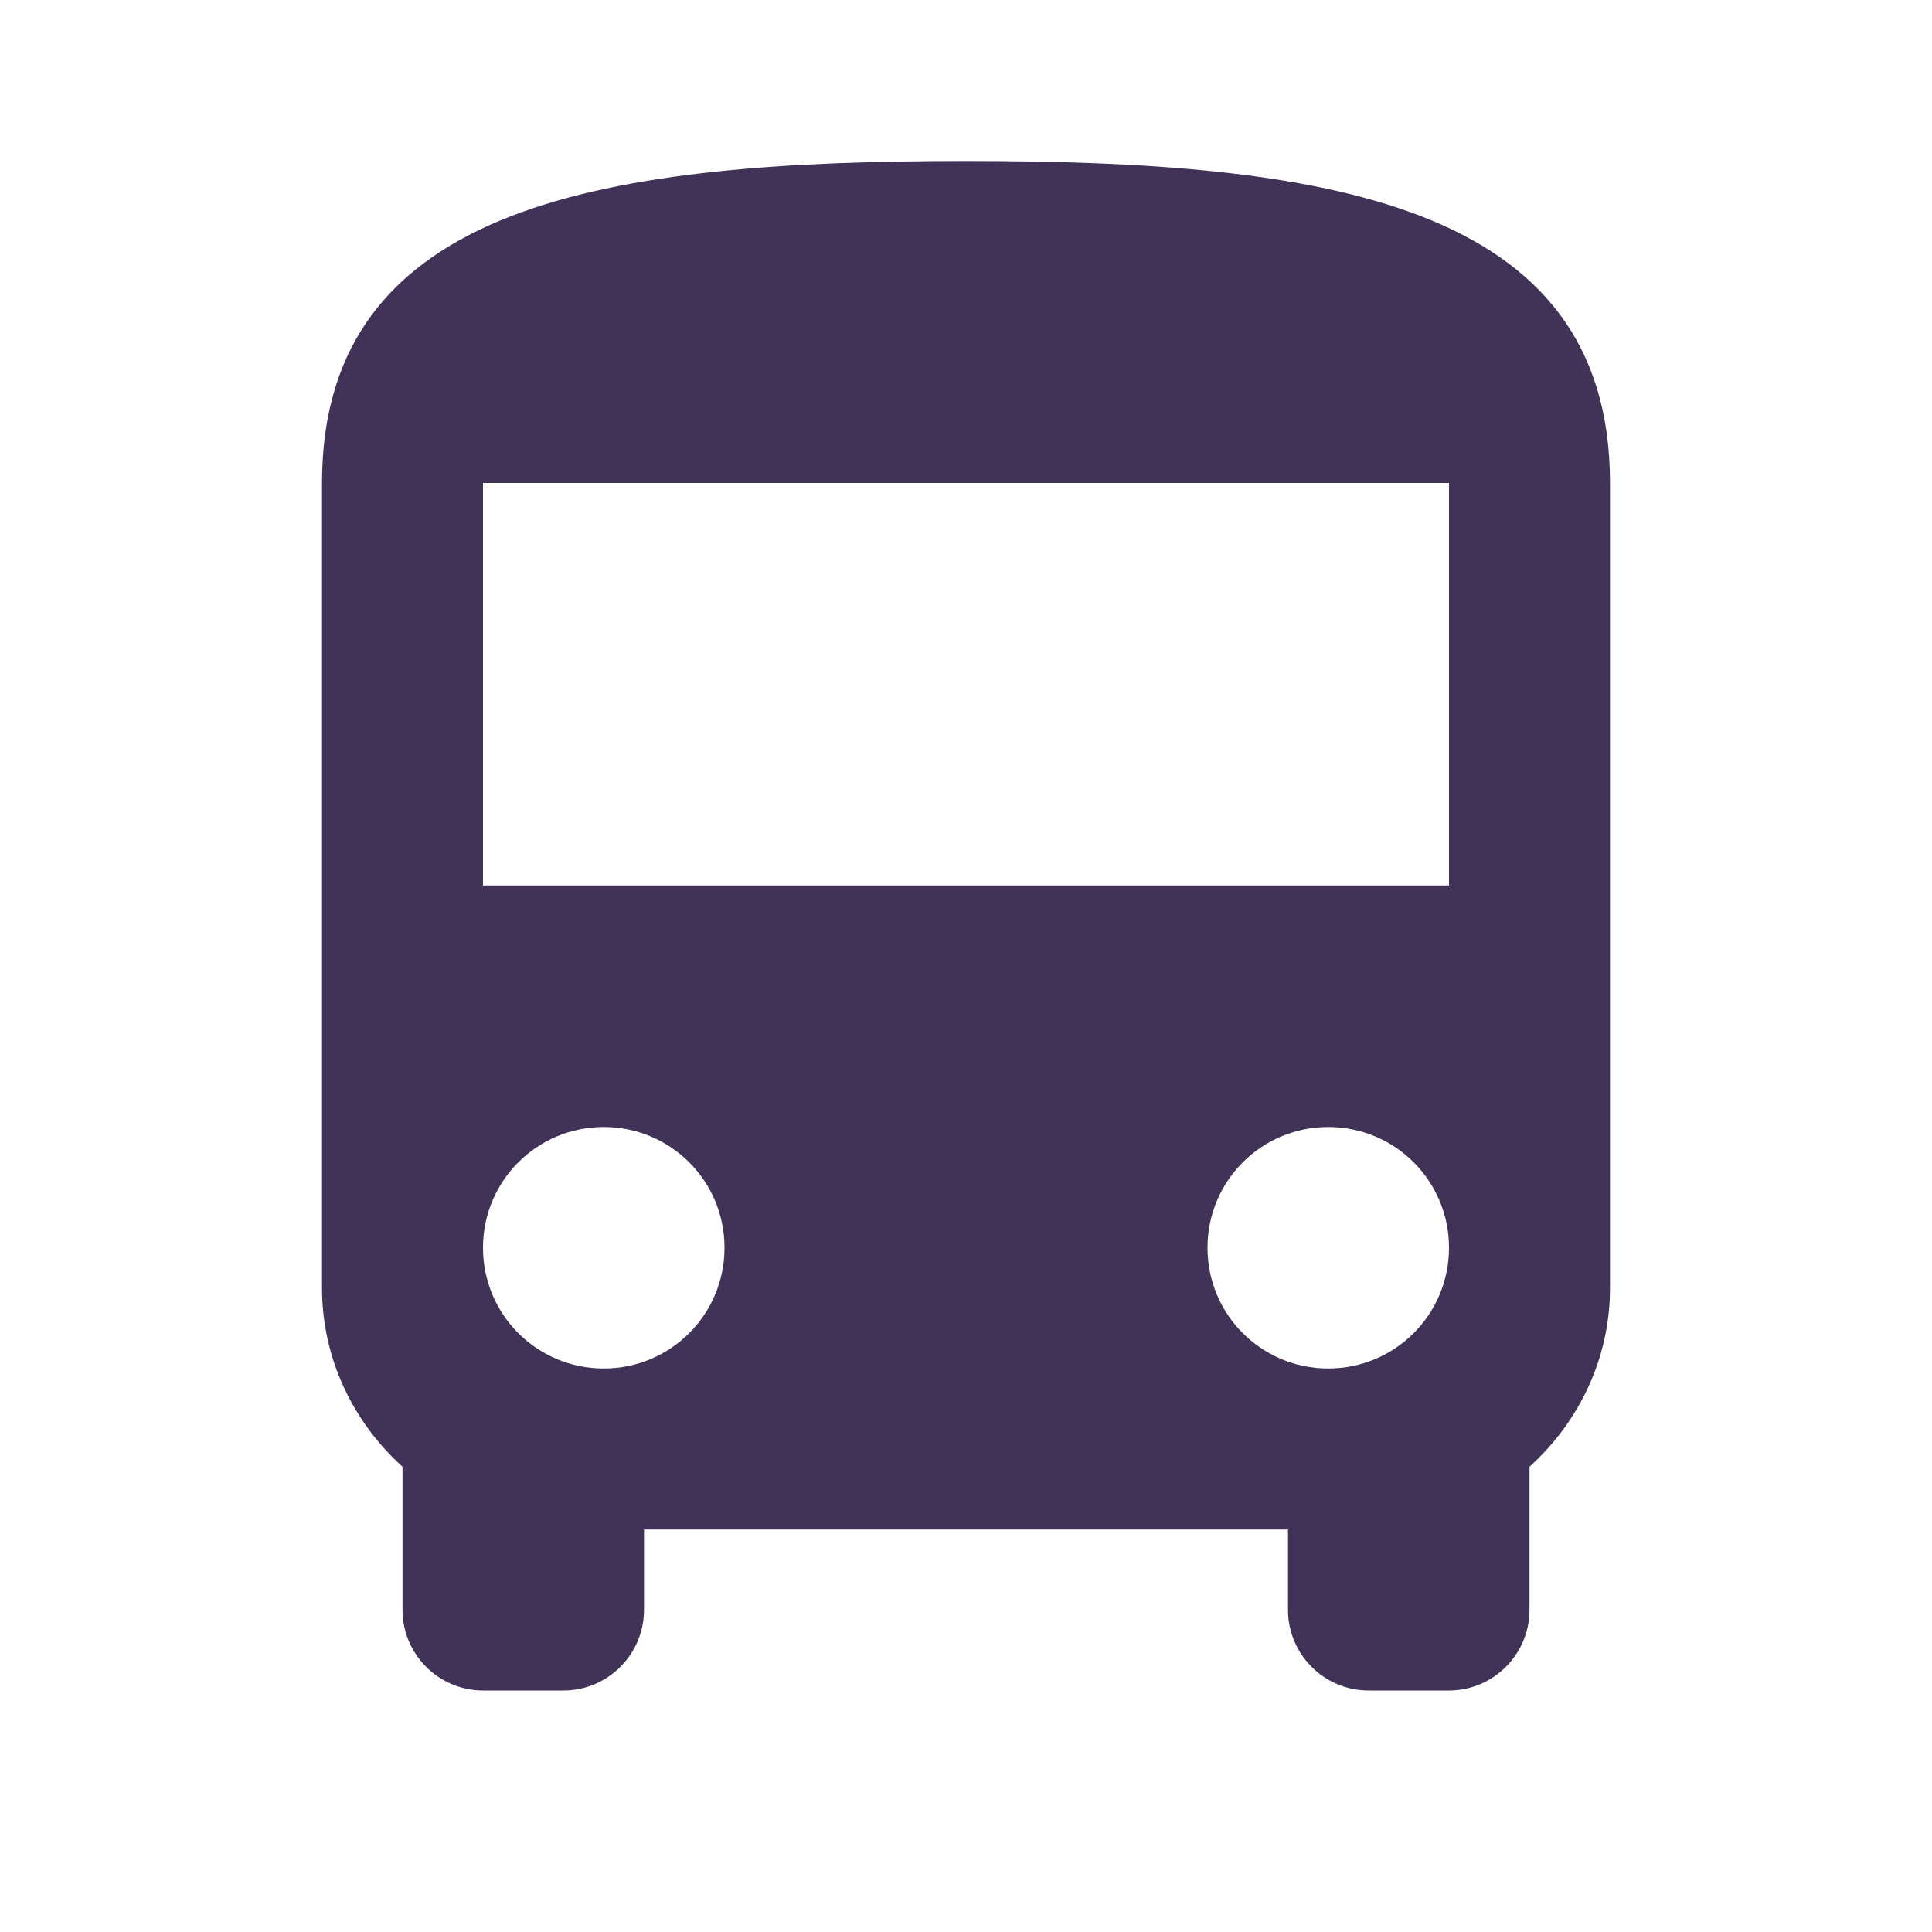 <?xml version="1.0" standalone="no"?><!-- Generator: Gravit.io --><svg xmlns="http://www.w3.org/2000/svg" xmlns:xlink="http://www.w3.org/1999/xlink" style="isolation:isolate" viewBox="0 0 24 24" width="24" height="24"><defs><clipPath id="_clipPath_if9H8wwMSTIE1lH0pyk841ARgc9wCdsp"><rect width="24" height="24"/></clipPath></defs><g clip-path="url(#_clipPath_if9H8wwMSTIE1lH0pyk841ARgc9wCdsp)"><path d=" M 0 0 L 24 0 L 24 24 L 0 24 L 0 0 Z " fill="none"/><path d=" M 4 16 C 4 16.88 4.39 17.67 5 18.22 L 5 20 C 5 20.55 5.45 21 6 21 L 7 21 C 7.55 21 8 20.55 8 20 L 8 19 L 16 19 L 16 20 C 16 20.55 16.45 21 17 21 L 18 21 C 18.55 21 19 20.55 19 20 L 19 18.22 C 19.61 17.67 20 16.88 20 16 L 20 6 C 20 2.5 16.42 2 12 2 C 7.58 2 4 2.5 4 6 L 4 16 L 4 16 Z  M 7.5 17 C 6.67 17 6 16.33 6 15.5 C 6 14.67 6.67 14 7.5 14 C 8.33 14 9 14.67 9 15.5 C 9 16.33 8.33 17 7.5 17 Z  M 16.5 17 C 15.67 17 15 16.33 15 15.5 C 15 14.67 15.67 14 16.5 14 C 17.33 14 18 14.67 18 15.5 C 18 16.33 17.33 17 16.5 17 Z  M 18 11 L 6 11 L 6 6 L 18 6 L 18 11 L 18 11 Z " fill="rgb(65,51,88)"/></g></svg>